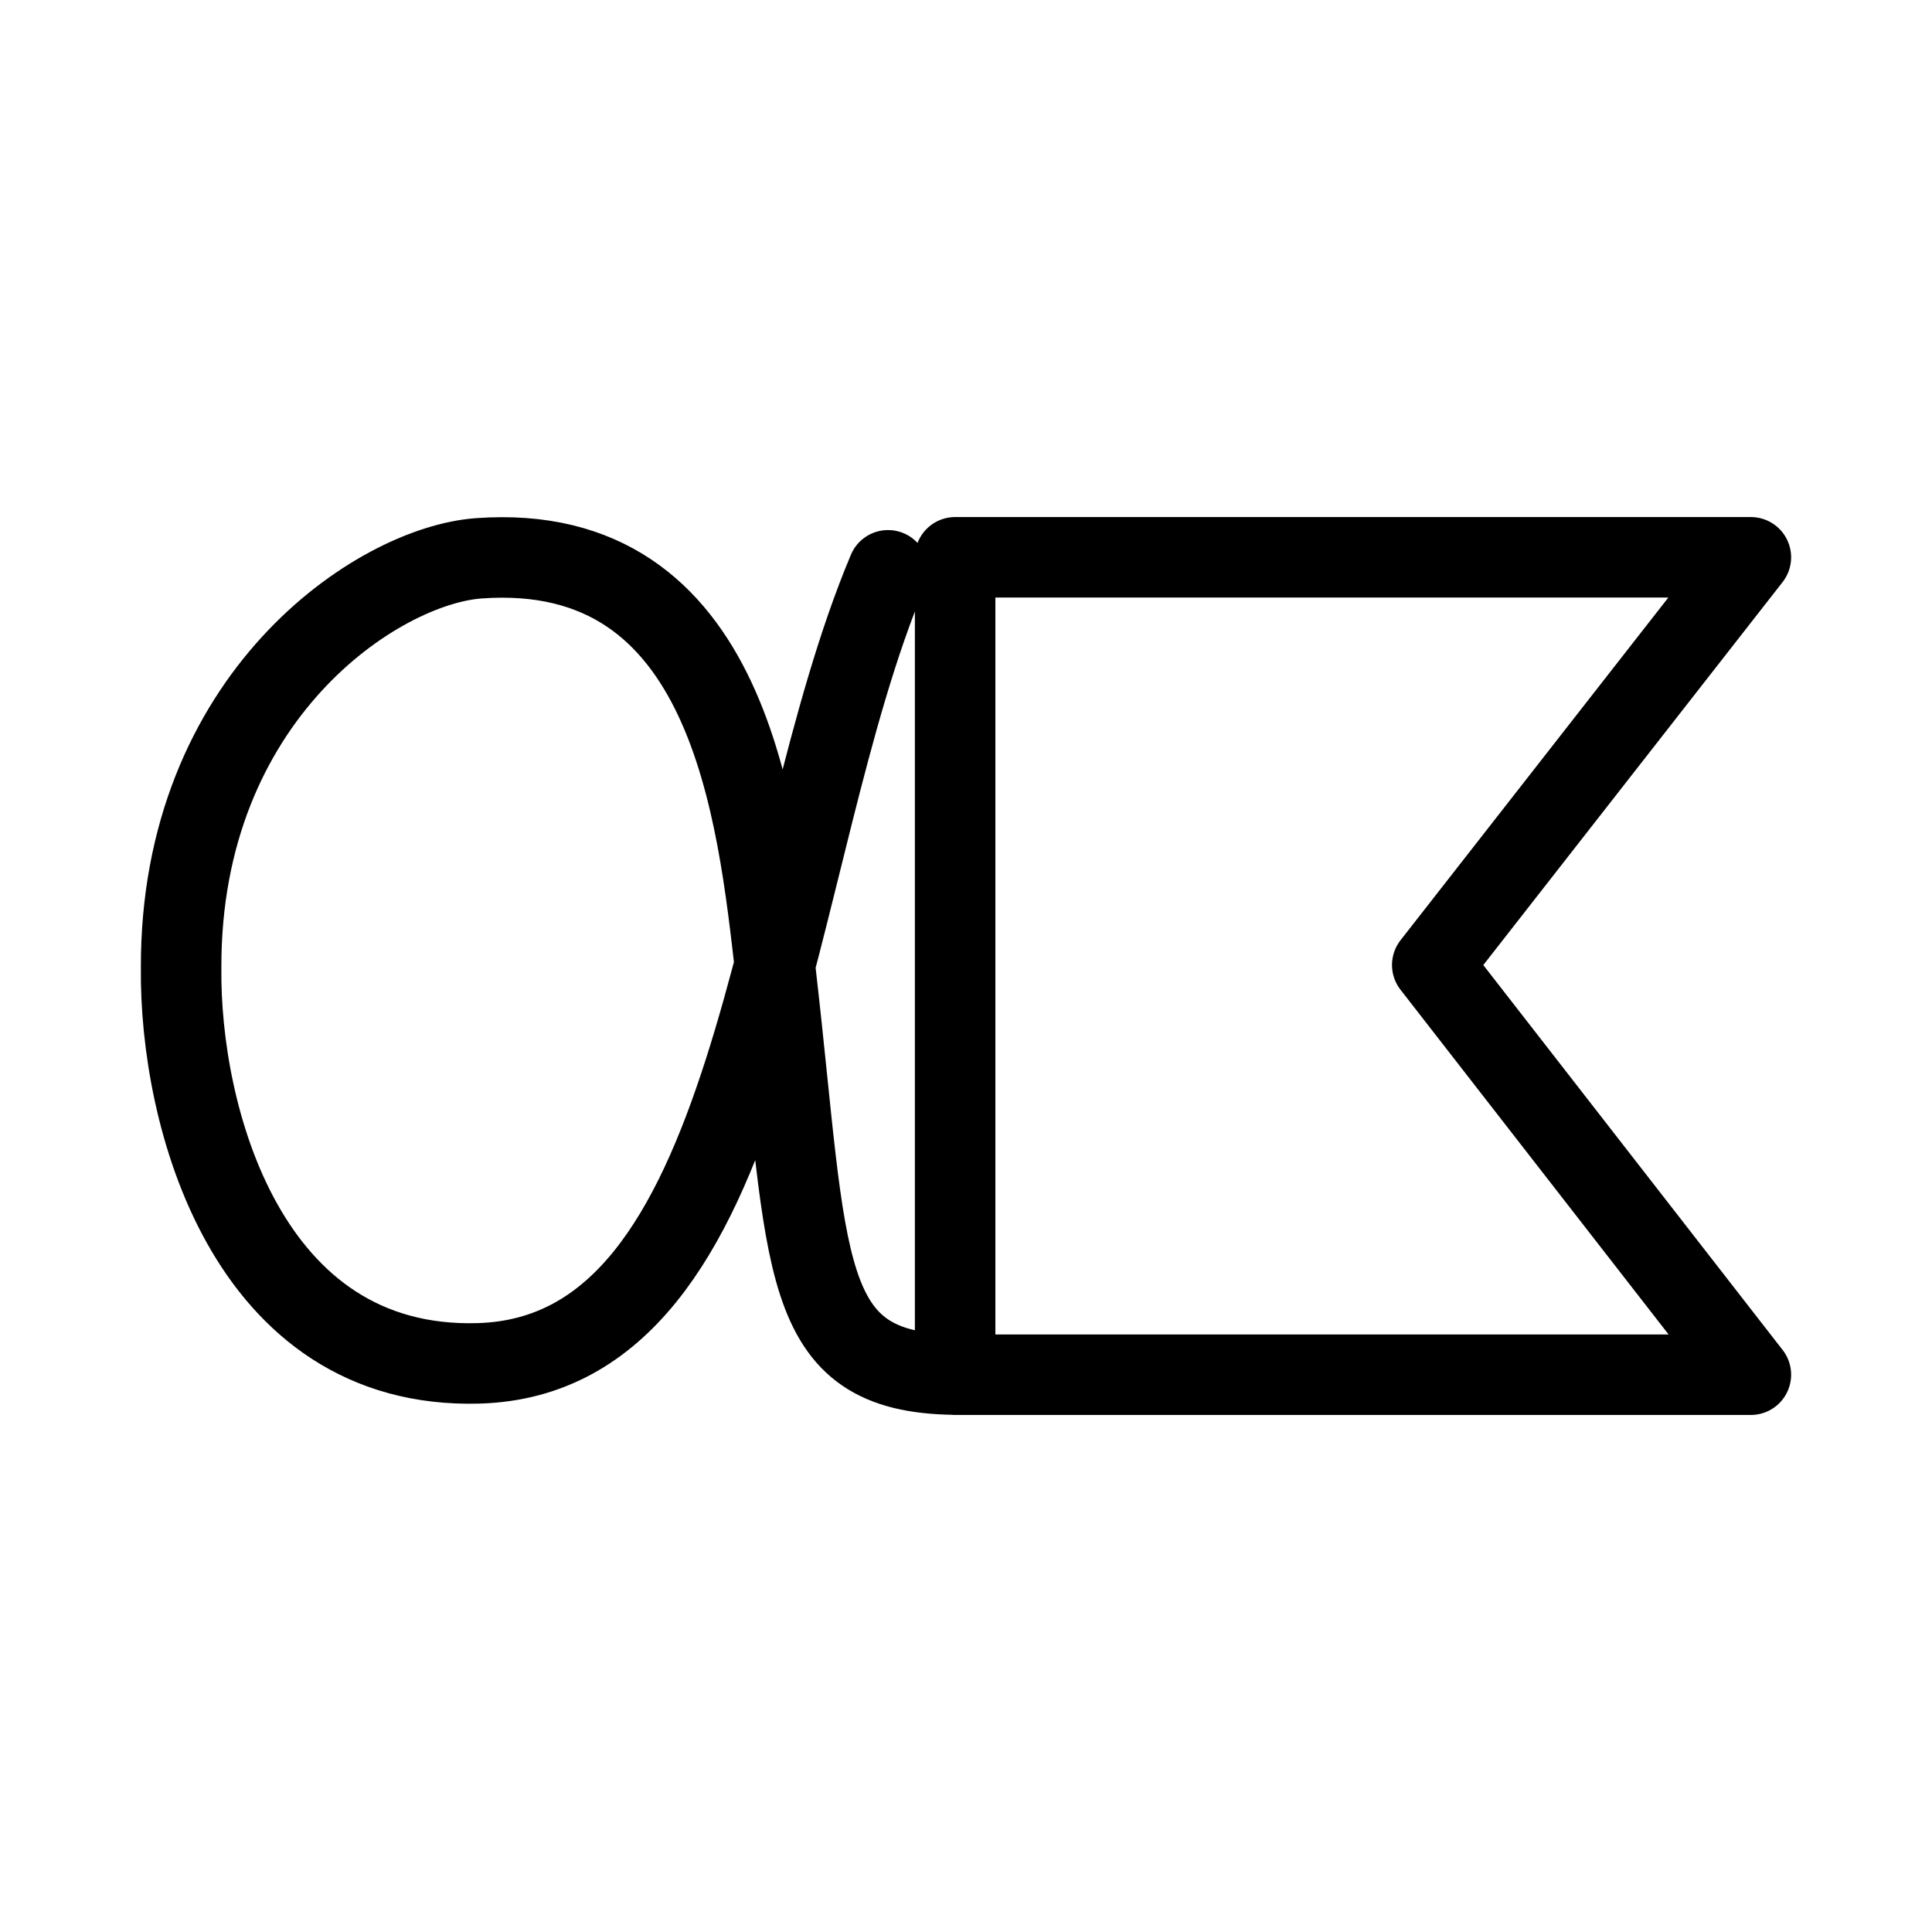 <?xml version="1.0" encoding="UTF-8"?><svg id="b" xmlns="http://www.w3.org/2000/svg" viewBox="0 0 48 48"><defs><style>.d{stroke-width:2px;fill:none;stroke:#000;stroke-linecap:round;stroke-linejoin:round;}</style></defs><path id="c" class="d" d="m23.73,34.154h19.77l-7.916-10.179,7.916-10.129h-19.77v20.308Zm-1.667-19.985c-3.023,7.172-3.13,19.498-10.169,19.703-5.783.169-7.435-6.169-7.394-9.823-.023-6.742,4.876-9.995,7.394-10.178,6.257-.454,6.92,6.319,7.38,10.319.835,7.258.515,9.919,4.455,9.961"/></svg>